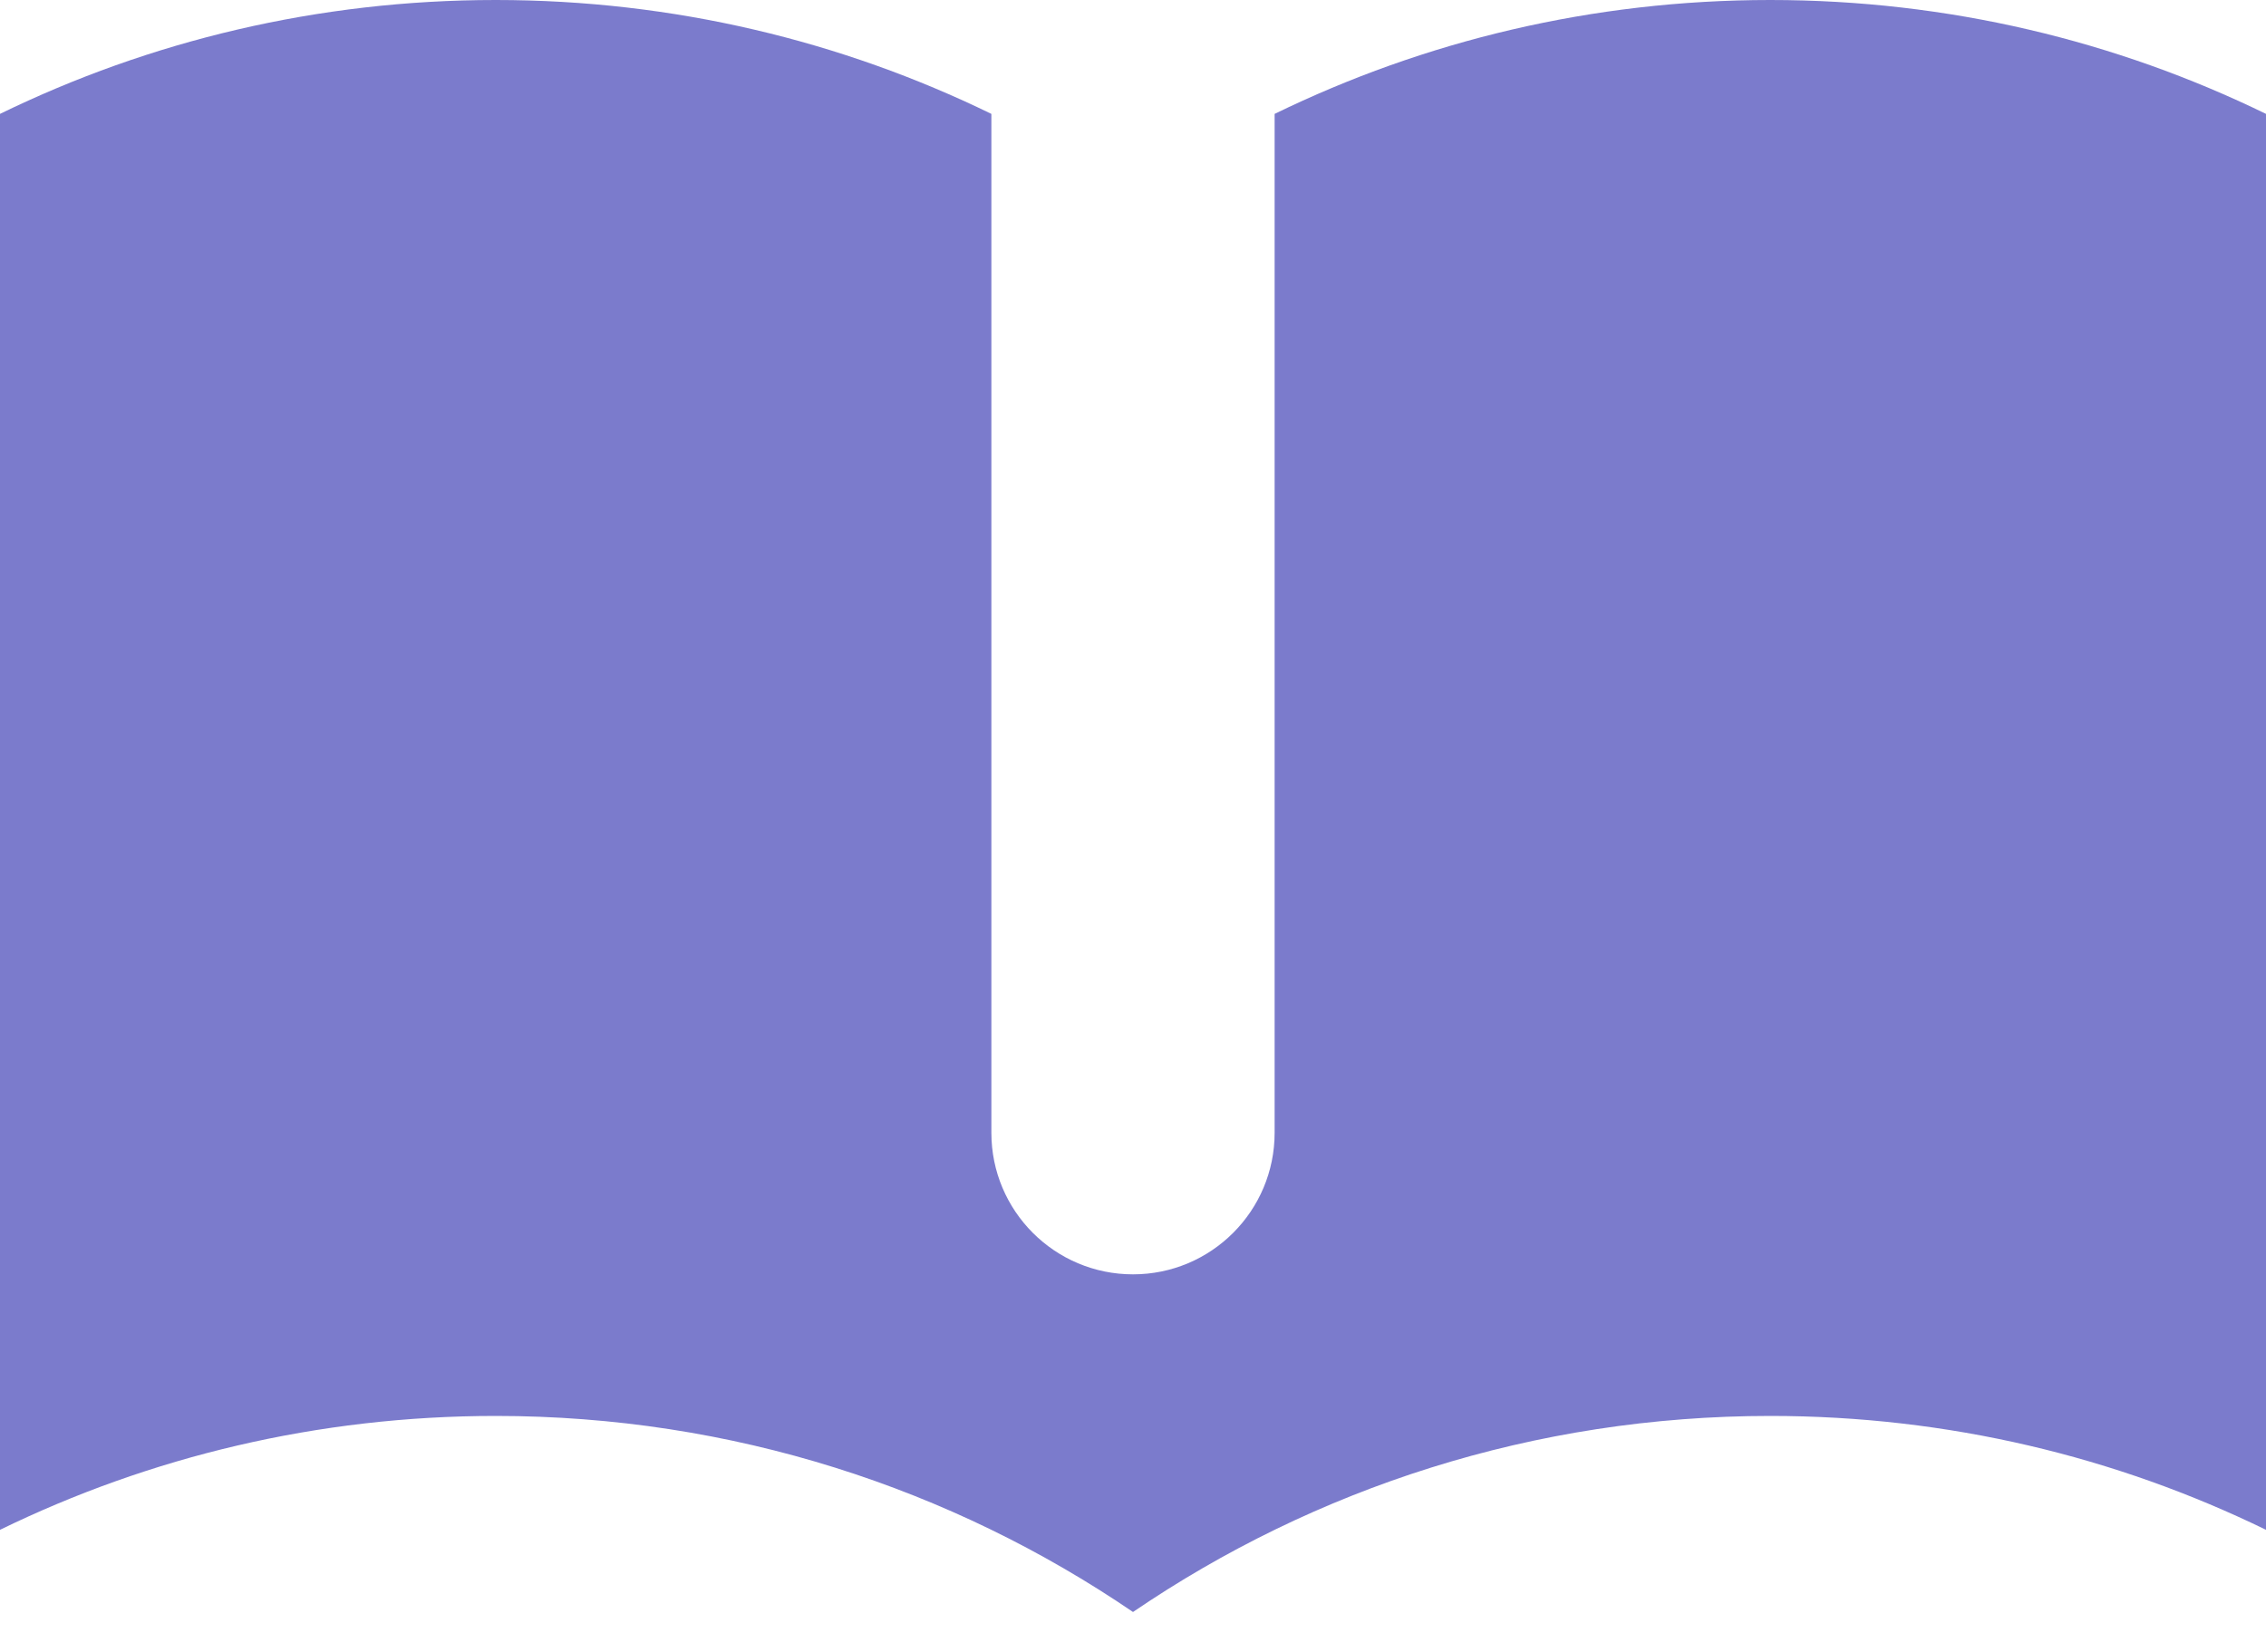 <svg width="48" height="35" viewBox="0 0 48 35" fill="none" xmlns="http://www.w3.org/2000/svg">
<path d="M21 2.413C17.828 0.867 14.265 0 10.5 0C6.735 0 3.172 0.867 0 2.413V32.413C3.172 30.867 6.735 30 10.5 30C15.506 30 20.154 31.533 24 34.154C27.846 31.533 32.494 30 37.5 30C41.266 30 44.828 30.867 48 32.413V2.413C44.828 0.867 41.266 0 37.5 0C33.734 0 30.172 0.867 27 2.413V24C27 25.657 25.657 27 24 27C22.343 27 21 25.657 21 24V2.413Z" fill="#7B7BCC"/>
</svg>
